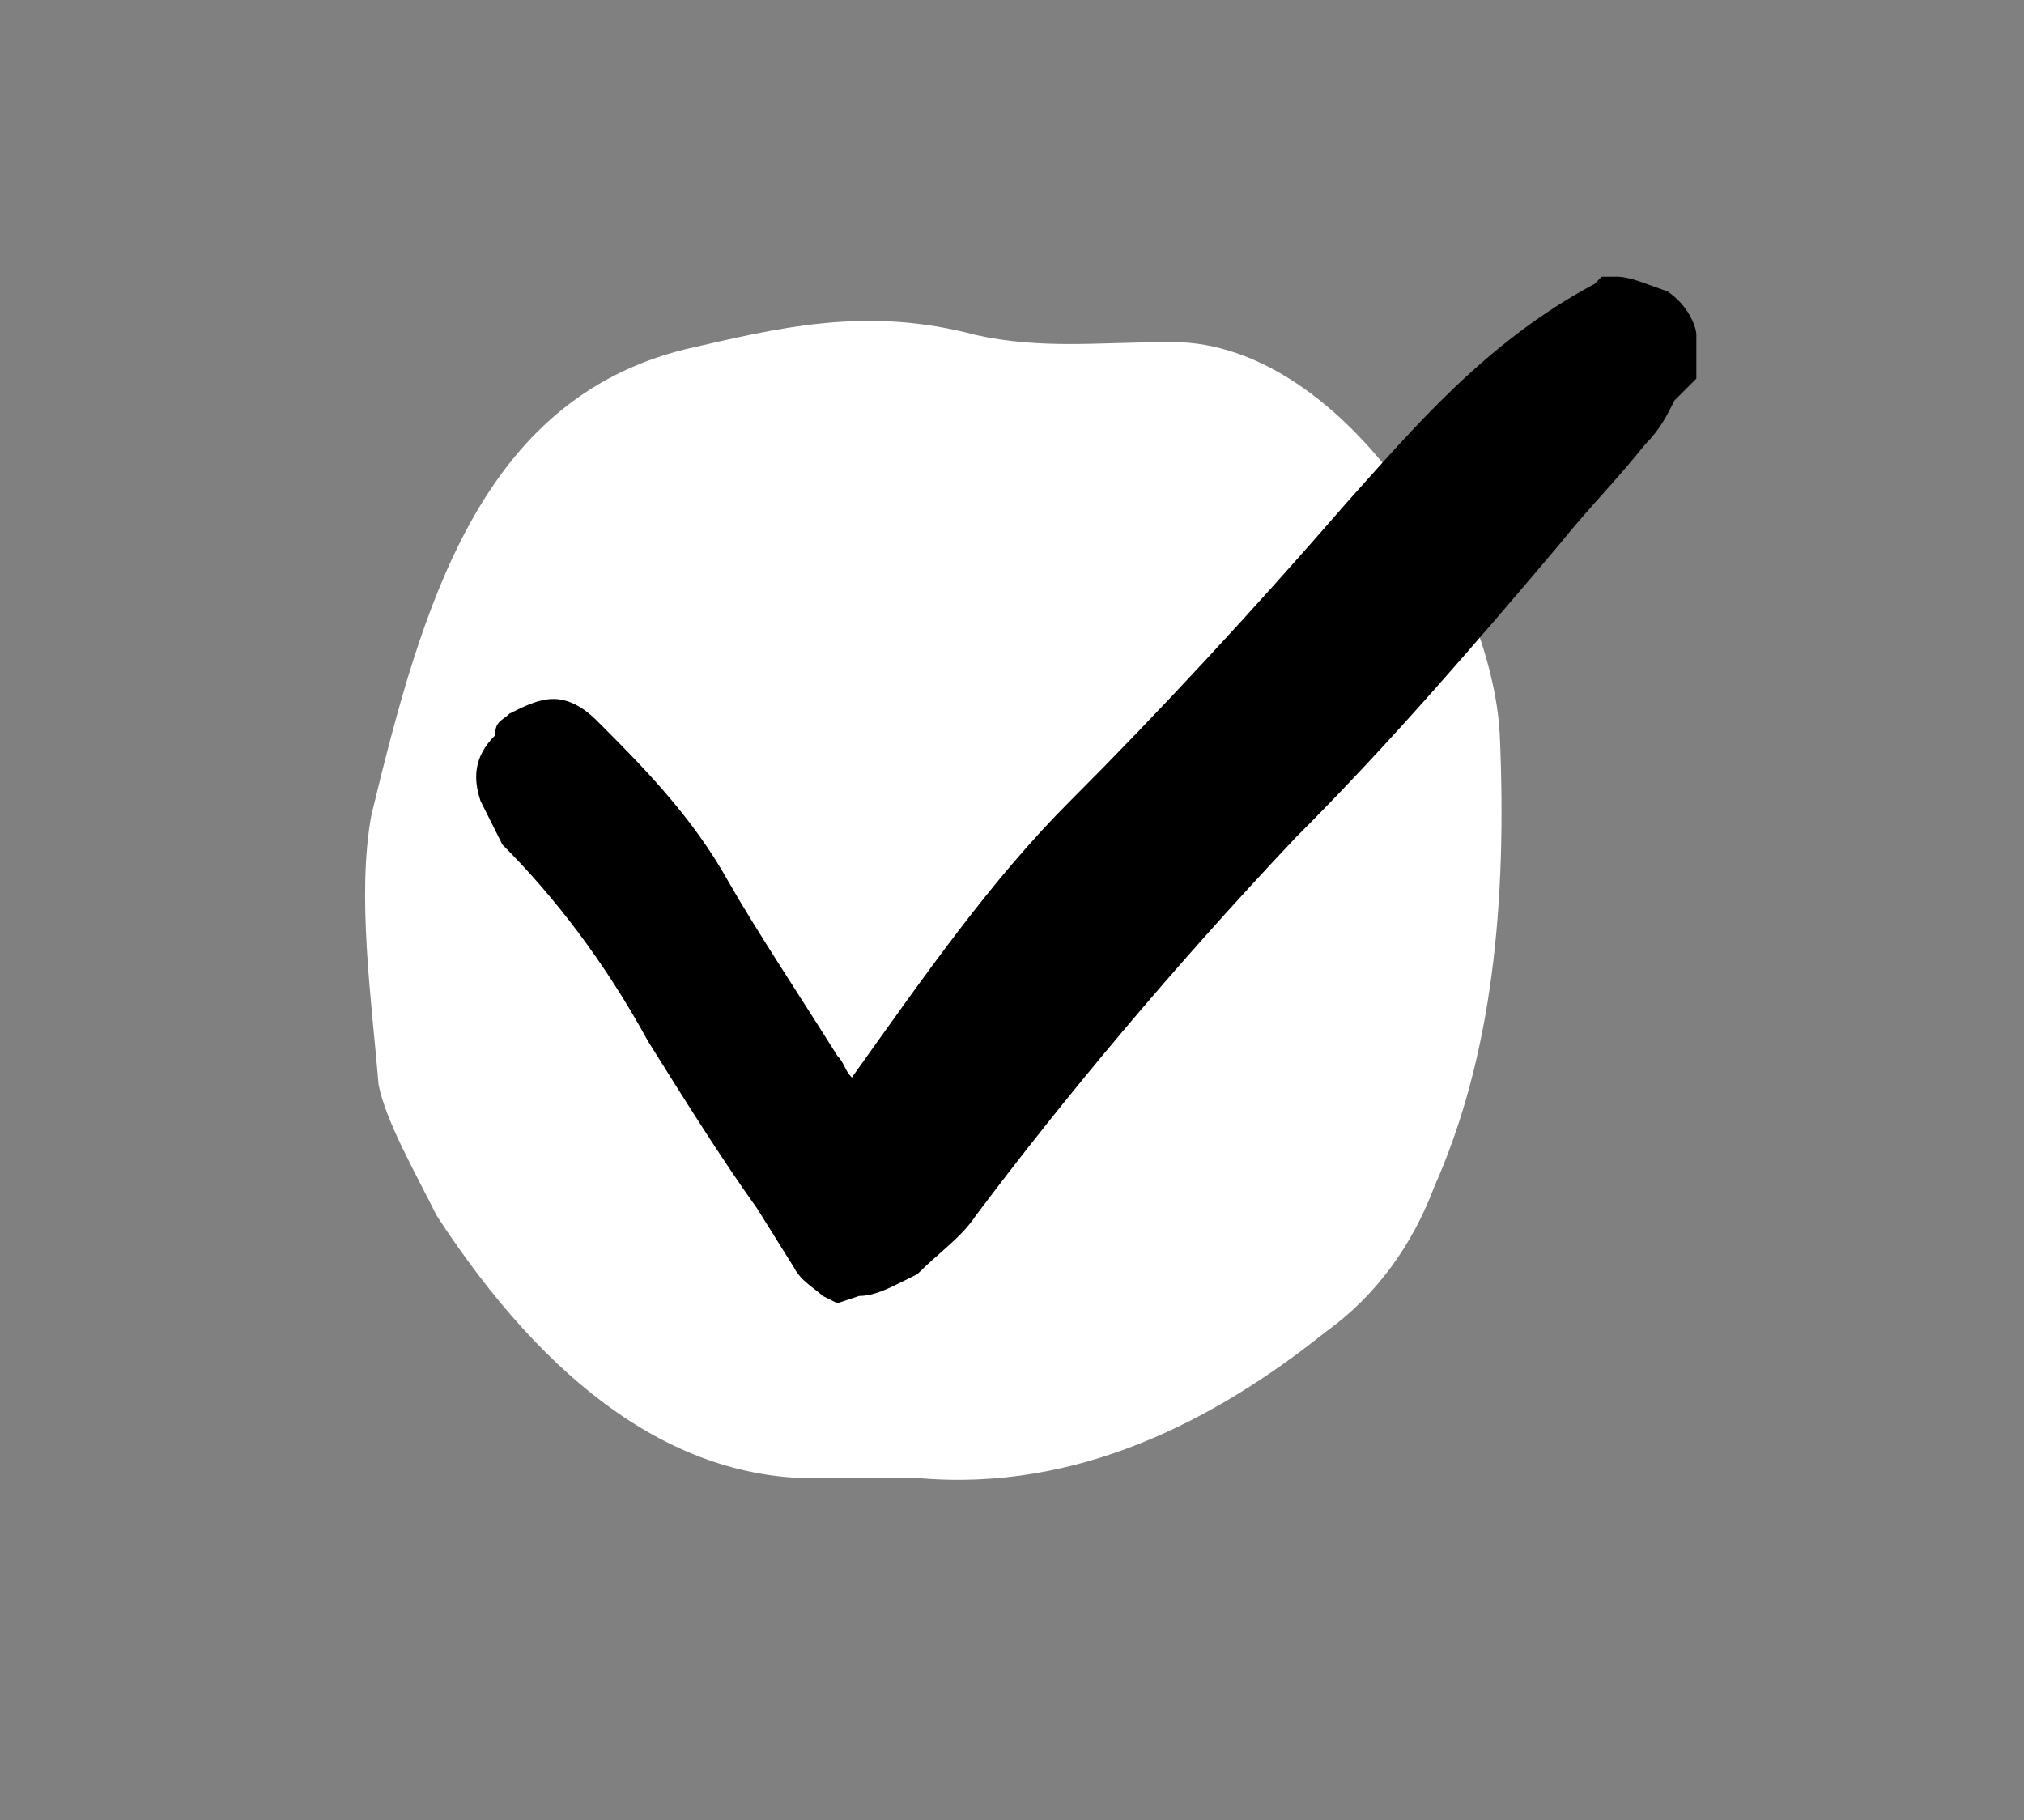 <?xml version="1.0" encoding="utf-8"?>
<!-- Generator: Adobe Illustrator 18.1.0, SVG Export Plug-In . SVG Version: 6.00 Build 0)  -->
<svg version="1.1" id="Layer_1" xmlns="http://www.w3.org/2000/svg" xmlns:xlink="http://www.w3.org/1999/xlink" x="0px" y="0px"
	 viewBox="0 0 27.8 25" enable-background="new 0 0 27.8 25" xml:space="preserve">
<rect x="0" y="0" width="27.8" height="25" fill="#808080" stroke="none"/>
<path fill="#FFFFFF" d="M12.6,20.3c-0.5,0-0.9,0-1.2,0c-2.1,0.1-3.9-1.3-5.4-3.6c-0.3-0.6-0.7-1.3-0.8-1.8c-0.1-1.2-0.3-2.6-0.1-3.7
	c0.7-2.9,1.5-5.7,4.3-6.4c1.3-0.3,2.5-0.6,4-0.2c0.9,0.2,1.7,0.1,2.6,0.1c2.4-0.1,4.5,3.3,4.6,5.4c0.1,2.3-0.1,4.4-0.9,6.2
	c-0.3,0.8-0.8,1.5-1.5,2C16.7,19.5,14.8,20.5,12.6,20.3z"/>
<path d="M11.3,17.8L11.3,17.8c-0.1-0.1-0.3-0.2-0.4-0.4l-0.5-0.8c-0.5-0.7-1-1.5-1.5-2.3c-0.6-1.1-1.3-2-2-2.7
	c-0.1-0.2-0.2-0.4-0.3-0.6L6.6,11c-0.1-0.3-0.1-0.6,0.2-0.9C6.8,9.9,6.9,9.9,7,9.8c0.2-0.1,0.4-0.2,0.6-0.2c0.2,0,0.4,0.1,0.6,0.3
	c0.6,0.6,1.3,1.3,1.8,2.2c0.4,0.7,1,1.6,1.5,2.4c0.1,0.1,0.1,0.2,0.2,0.3c1-1.4,1.9-2.7,3-3.8c1.2-1.2,2.5-2.6,3.8-4.1
	c0.9-1,1.9-2.2,3.4-3l0.1-0.1l0.2,0c0.2,0,0.4,0.1,0.7,0.2c0.3,0.2,0.4,0.5,0.4,0.6c0,0.1,0,0.2,0,0.3l0,0.3L23,5.5
	c-0.1,0.2-0.2,0.4-0.4,0.6c-0.4,0.5-0.8,0.9-1.2,1.4c-1.1,1.3-2.3,2.7-3.6,4c-1.7,1.8-3.2,3.6-4.4,5.2c-0.2,0.3-0.5,0.5-0.8,0.8
	l-0.2,0.1c-0.2,0.1-0.4,0.2-0.6,0.2l-0.3,0.1L11.3,17.8z"/>
<path d="M22.6,4.7c0-0.1,0-0.2-0.1-0.3c-0.2-0.1-0.4-0.2-0.5-0.2c-1.3,0.7-2.3,1.8-3.2,2.9c-1.2,1.4-2.5,2.8-3.8,4.1
	c-1.3,1.3-2.3,2.8-3.3,4.4c-0.2-0.3-0.4-0.6-0.6-0.9c-0.5-0.8-1-1.6-1.5-2.4c-0.5-0.8-1.1-1.5-1.7-2.1c-0.1-0.1-0.3-0.2-0.5,0
	c0,0-0.1,0.1-0.1,0.1C7,10.5,7,10.6,7,10.8c0.1,0.2,0.2,0.4,0.3,0.6c0.7,0.9,1.4,1.8,2,2.8c0.6,1.1,1.3,2,2,3
	c0.1,0.1,0.2,0.2,0.3,0.3c0.1,0,0.1,0,0.2,0c0.1,0,0.2,0,0.3-0.1c0.3-0.3,0.7-0.5,0.9-0.8c1.4-1.8,2.8-3.6,4.4-5.2
	c1.6-1.7,3.2-3.6,4.7-5.4c0.2-0.2,0.3-0.5,0.5-0.7C22.6,4.9,22.7,4.8,22.6,4.7z"/>
<rect y="0" fill="none" width="27.8" height="25"/>
</svg>
